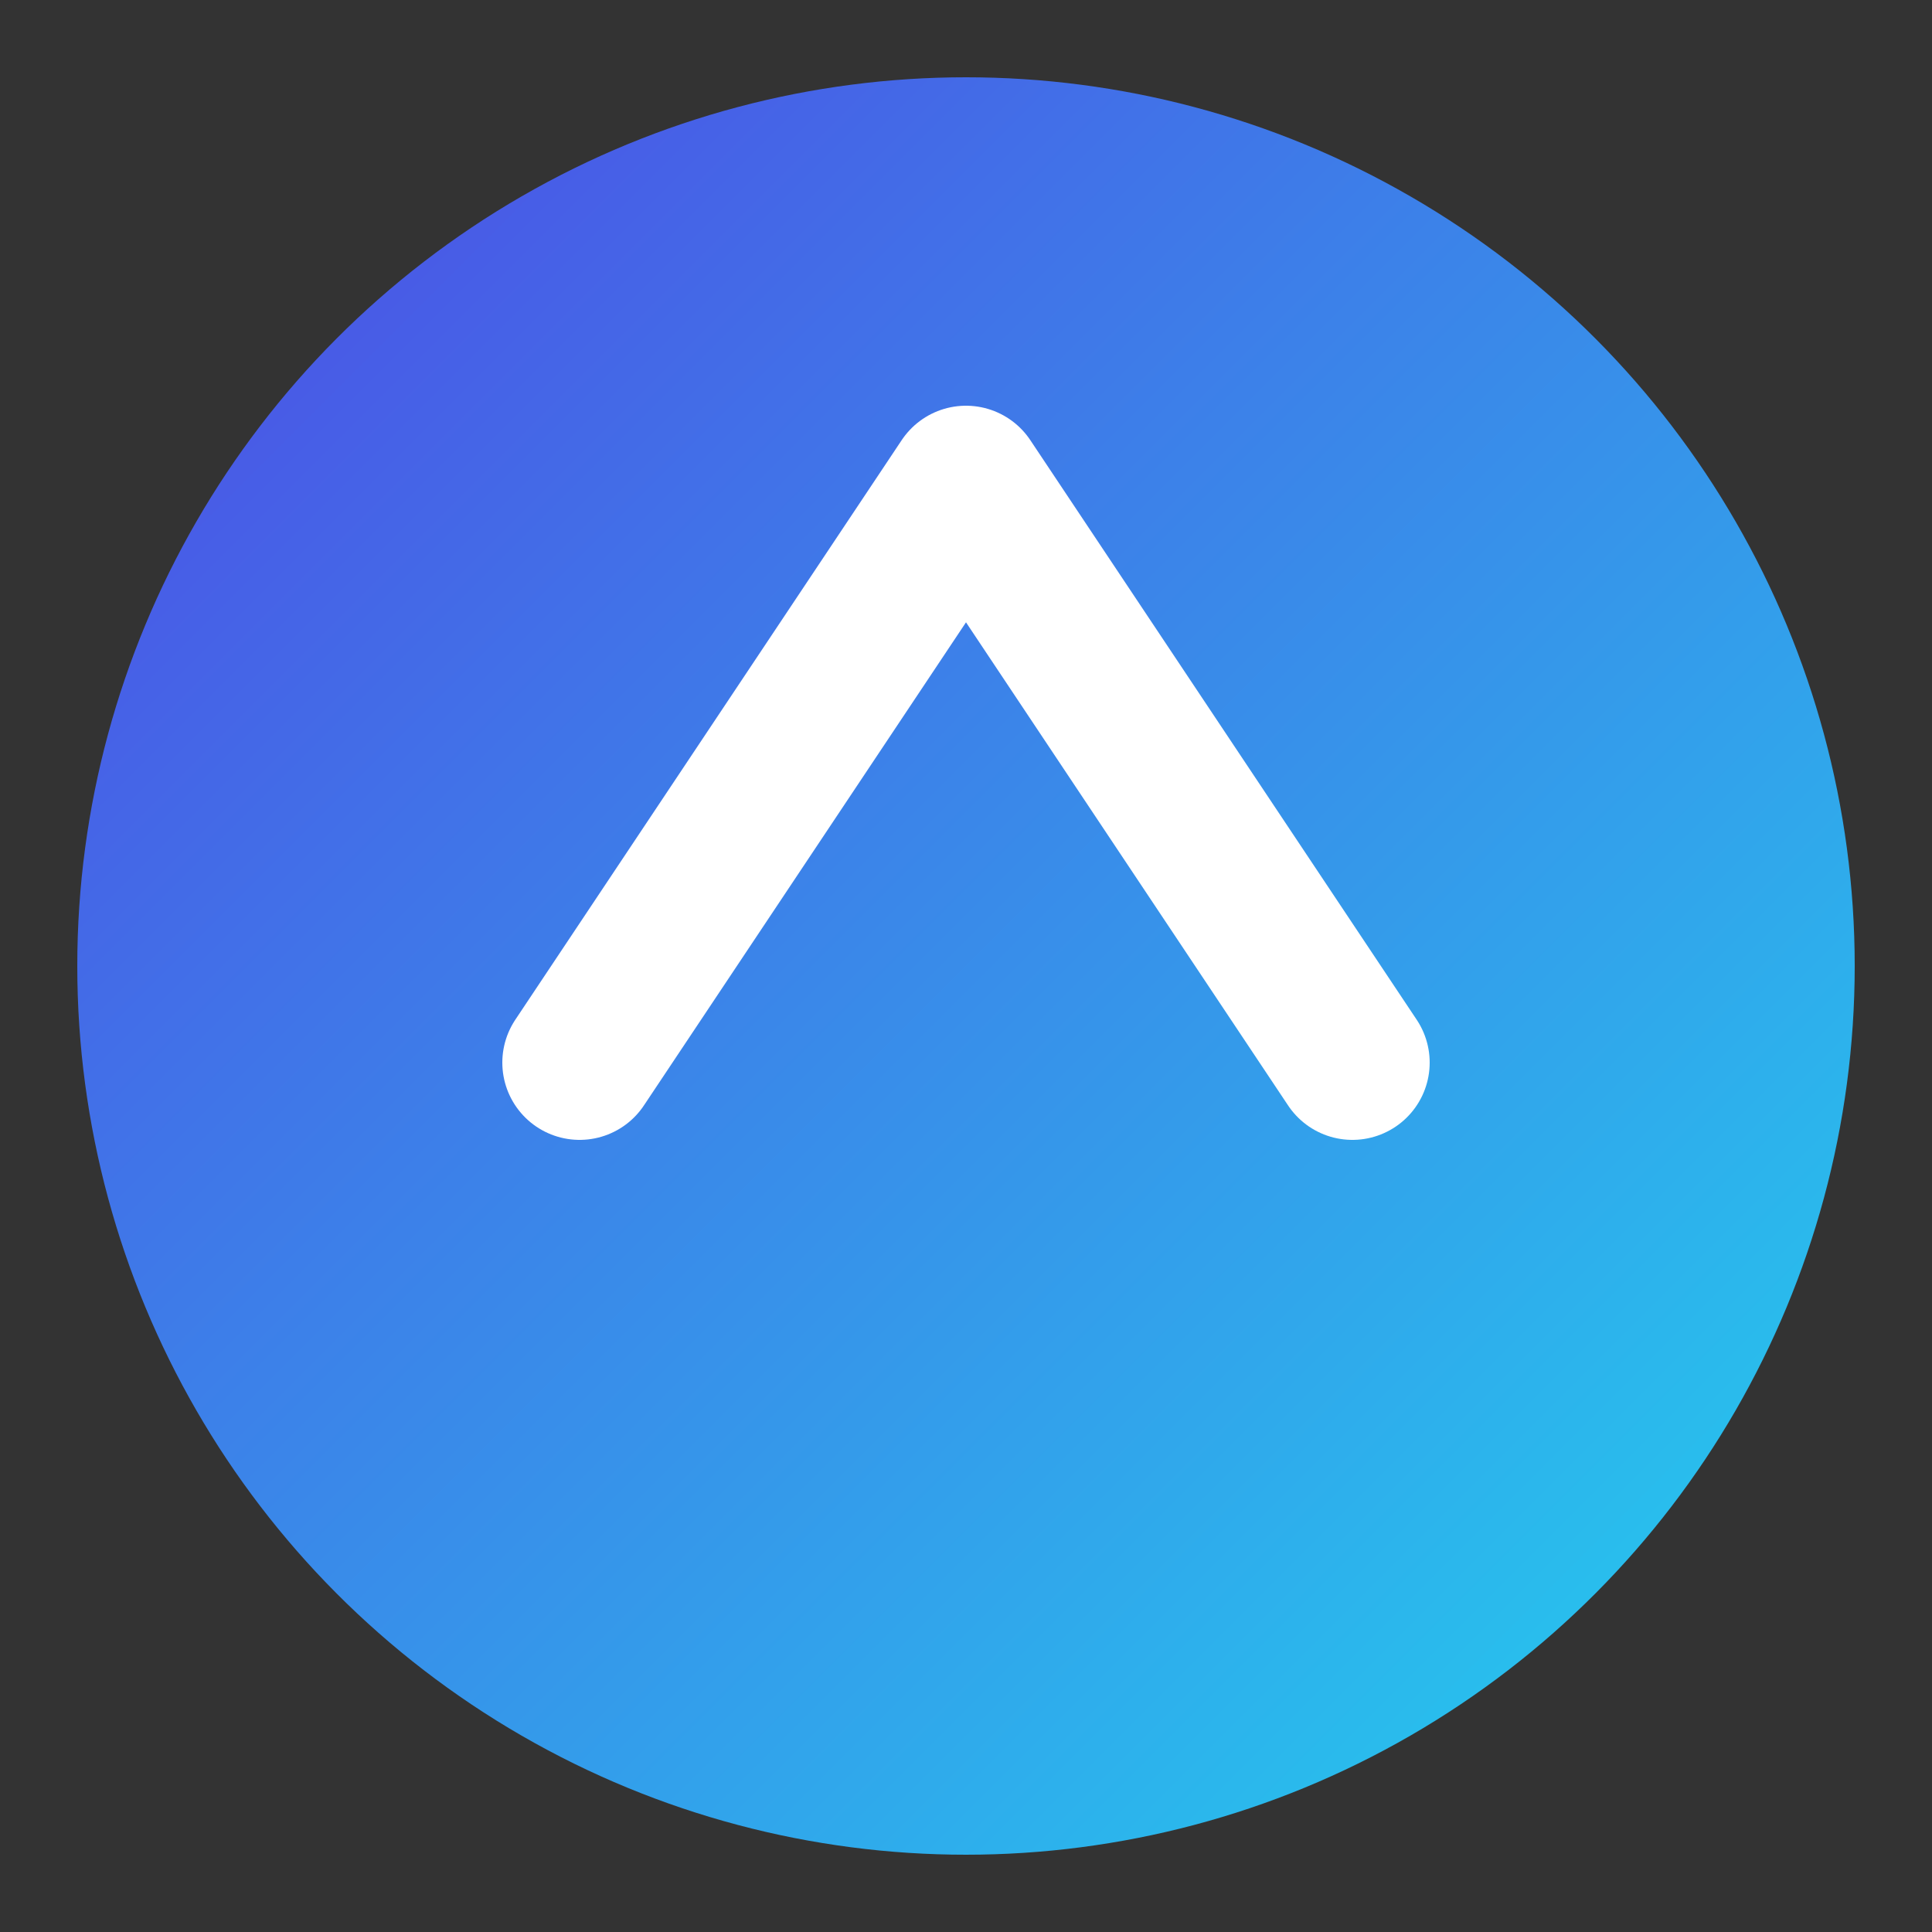 <svg xmlns="http://www.w3.org/2000/svg" viewBox="0 0 100 100">
  <rect x="0" y="0" width="100" height="100" fill="#333333" stroke="none"/>
  <defs>
    <linearGradient id="g" x1="0" y1="0" x2="1" y2="1">
      <stop offset="0" stop-color="#4f46e5"/>
      <stop offset="1" stop-color="#22d3ee"/>
    </linearGradient>
  </defs>
  <circle cx="50" cy="50" r="46" fill="url(#g)" />
  <path d="M30 55 l20 -30 l20 30" fill="none" stroke="white" stroke-width="8" stroke-linecap="round" stroke-linejoin="round"/>
</svg>
